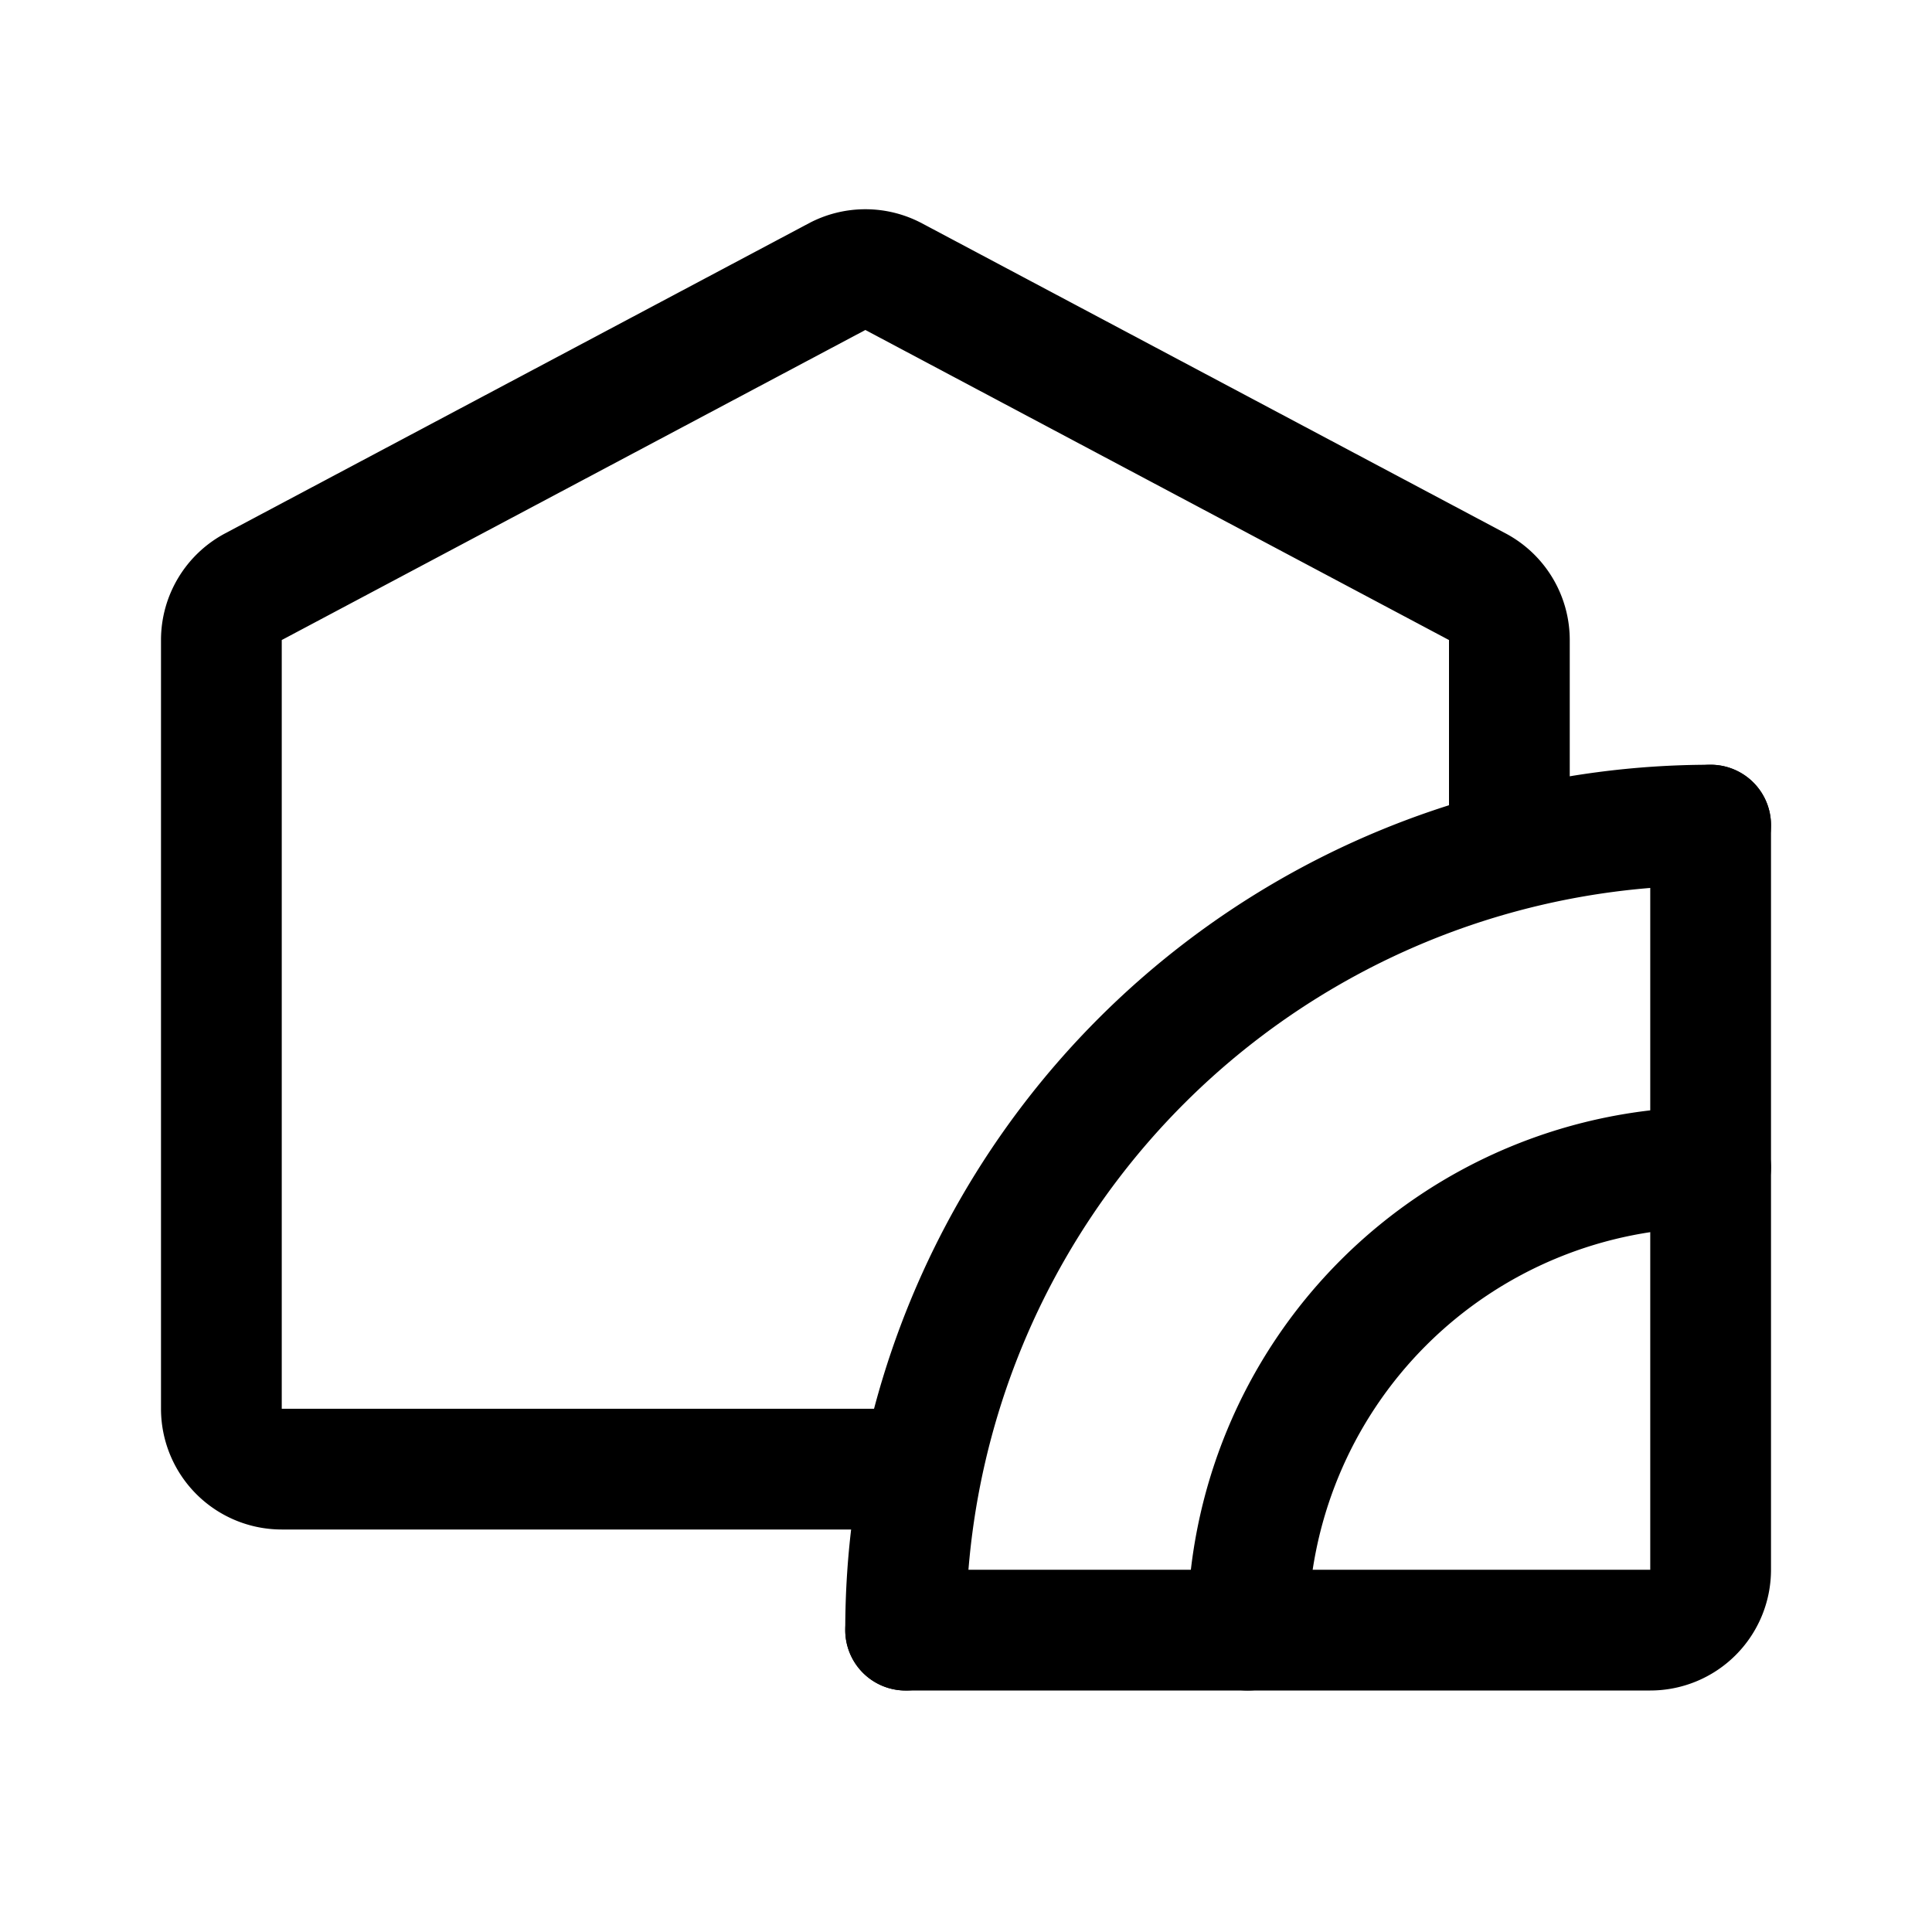 <svg width="192" height="192" viewBox="0 0 192 192" fill="none" xmlns="http://www.w3.org/2000/svg"><path d="M170 82a80.002 80.002 0 0 0-80 80m80-46a45.992 45.992 0 0 0-32.527 13.473A46.002 46.002 0 0 0 124 162" stroke="#000" stroke-width="12" stroke-linecap="round" stroke-linejoin="round"/><path d="M90 146H28a6 6 0 0 1-6-6V63.607a6 6 0 0 1 3.185-5.3l58-30.812a6 6 0 0 1 5.63 0l58 30.813A6 6 0 0 1 150 63.607V83.5m20-1.5v74a6 6 0 0 1-6 6H90" stroke="#000" stroke-width="12" stroke-linecap="round" stroke-linejoin="round"/></svg>
